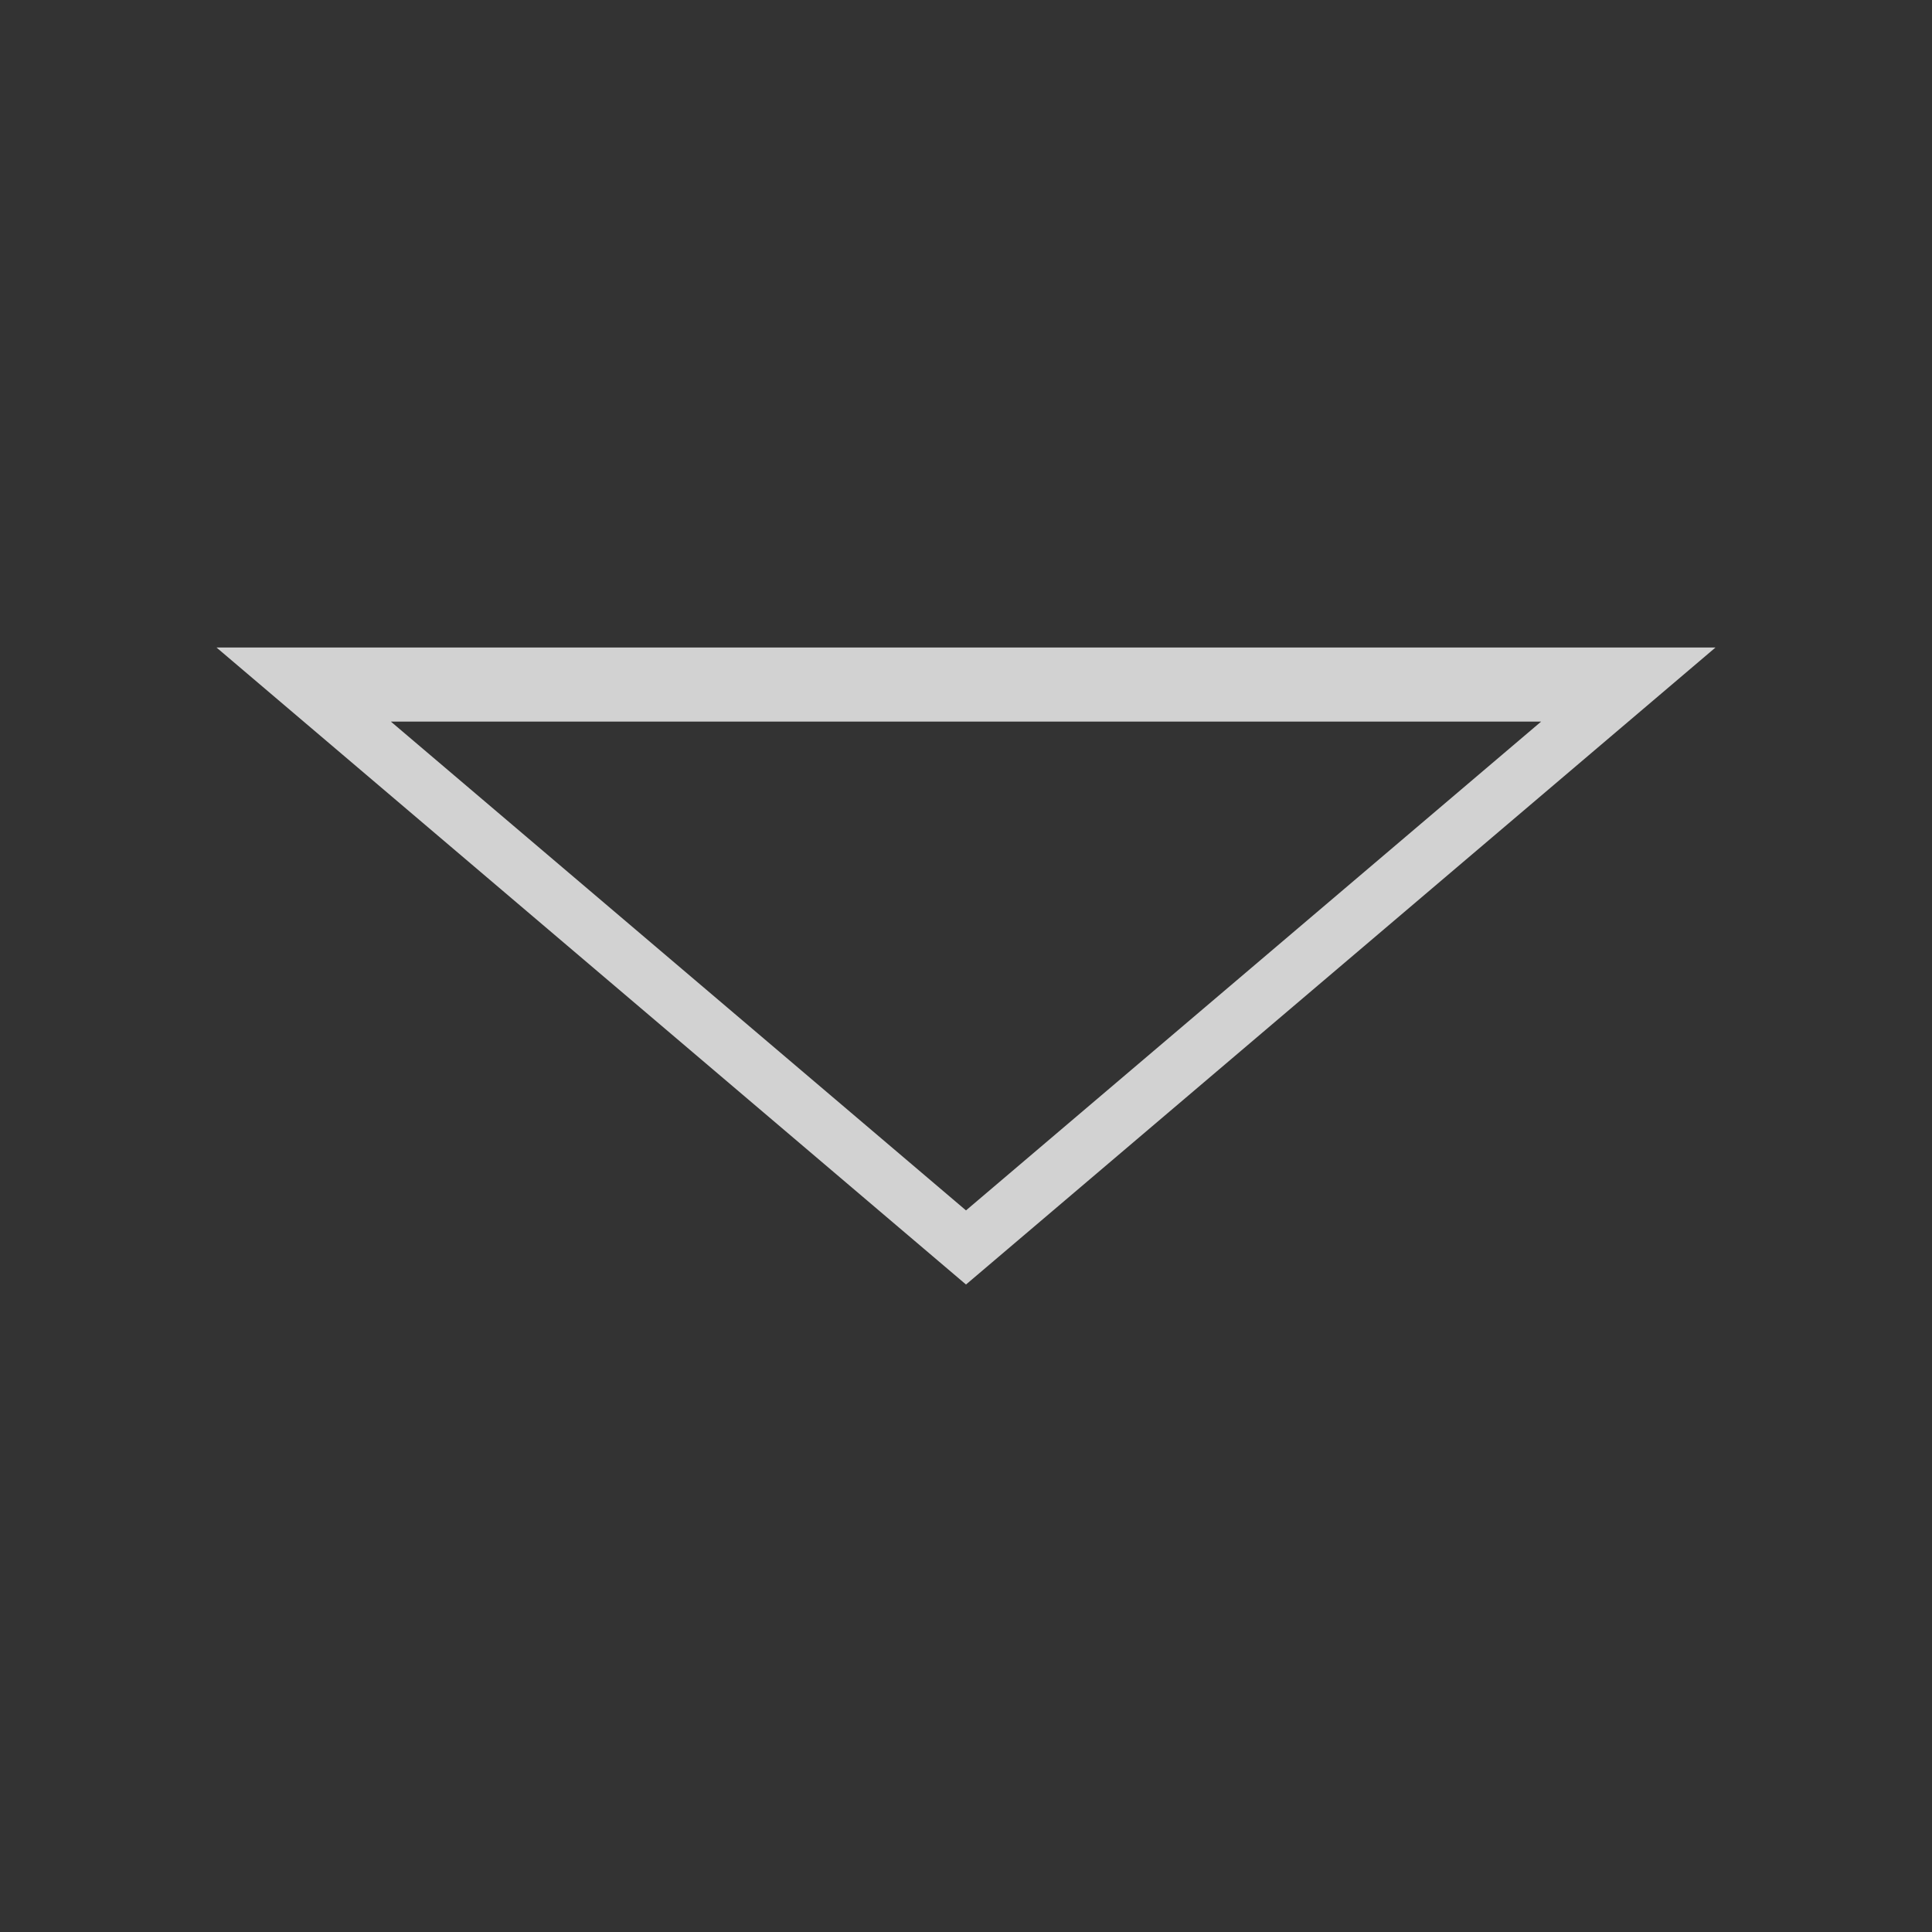 <?xml version="1.0" encoding="UTF-8" standalone="no"?>
<svg
   style="enable-background:new"
   width="22"
   height="22"
   version="1.1"
   id="svg5647"
   sodipodi:docname="keepbelow.svg"
   inkscape:version="1.2.2 (b0a8486541, 2022-12-01)"
   xmlns:inkscape="http://www.inkscape.org/namespaces/inkscape"
   xmlns:sodipodi="http://sodipodi.sourceforge.net/DTD/sodipodi-0.dtd"
   xmlns:xlink="http://www.w3.org/1999/xlink"
   xmlns="http://www.w3.org/2000/svg"
   xmlns:svg="http://www.w3.org/2000/svg">
  <rect width="100%" height="100%" fill="#333333" stroke="none"/>
  <defs
     id="defs5651">
    <linearGradient
       inkscape:collect="always"
       id="linearGradient40327">
      <stop
         style="stop-color:#ffffff;stop-opacity:1;"
         offset="0"
         id="stop40323" />
      <stop
         style="stop-color:#ffffff;stop-opacity:0.488;"
         offset="1"
         id="stop40325" />
    </linearGradient>
    <linearGradient
       inkscape:collect="always"
       id="linearGradient40305">
      <stop
         style="stop-color:#ffffff;stop-opacity:1;"
         offset="0"
         id="stop40301" />
      <stop
         style="stop-color:#ffffff;stop-opacity:0;"
         offset="1"
         id="stop40303" />
    </linearGradient>
    <linearGradient
       inkscape:collect="always"
       xlink:href="#linearGradient40327"
       id="linearGradient40307"
       x1="0"
       y1="11"
       x2="22"
       y2="11"
       gradientUnits="userSpaceOnUse" />
    <linearGradient
       inkscape:collect="always"
       xlink:href="#linearGradient40305"
       id="linearGradient40309"
       x1="0"
       y1="11"
       x2="22"
       y2="11"
       gradientUnits="userSpaceOnUse" />
    <linearGradient
       inkscape:collect="always"
       xlink:href="#linearGradient40305"
       id="linearGradient40311"
       x1="0"
       y1="11"
       x2="22"
       y2="11"
       gradientUnits="userSpaceOnUse" />
    <linearGradient
       inkscape:collect="always"
       xlink:href="#linearGradient40305"
       id="linearGradient40313"
       x1="0"
       y1="11"
       x2="22"
       y2="11"
       gradientUnits="userSpaceOnUse" />
  </defs>
  <sodipodi:namedview
     id="namedview5649"
     pagecolor="#ffffff"
     bordercolor="#000000"
     borderopacity="0.25"
     inkscape:showpageshadow="2"
     inkscape:pageopacity="0.0"
     inkscape:pagecheckerboard="0"
     inkscape:deskcolor="#d1d1d1"
     showgrid="false"
     inkscape:zoom="8.4999999"
     inkscape:cx="34.82353"
     inkscape:cy="15.588235"
     inkscape:window-width="1920"
     inkscape:window-height="1010"
     inkscape:window-x="0"
     inkscape:window-y="0"
     inkscape:window-maximized="1"
     inkscape:current-layer="svg5647" />
  <g
     id="active-center"
     style="fill:#d2d2d2;fill-opacity:1">
    <rect
       style="opacity:0.001;fill:#d2d2d2;fill-opacity:1"
       width="22"
       height="22"
       x="0"
       y="0"
       id="rect5618" />
    <path
       id="path7623"
       style="display:inline;fill:#d2d2d2;stroke-width:1.552;fill-opacity:1"
       d="M 2.465,7.373 11,14.627 19.535,7.373 Z m 1.986,0.844 H 17.549 L 11,13.783 Z" />
  </g>
  <g
     id="hover-center"
     transform="translate(22)"
     style="fill:url(#linearGradient40313);fill-opacity:1">
    <rect
       style="display:inline;opacity:0.001;fill:url(#linearGradient40313);fill-opacity:1"
       width="22"
       height="22"
       x="0"
       y="0"
       id="rect5623" />
    <path
       id="path7623-1"
       style="display:inline;fill:url(#linearGradient40313);stroke-width:1.552;enable-background:new;fill-opacity:1"
       d="M 2.465,8.461 11,15.715 19.535,8.461 11,6.285 Z M 4.451,9.305 11,7.215 17.549,9.305 11,14.871 Z"
       sodipodi:nodetypes="cccccccccc" />
  </g>
  <g
     id="pressed-center"
     transform="translate(44)"
     style="fill:url(#linearGradient40311);fill-opacity:1">
    <rect
       style="opacity:0.001;fill:url(#linearGradient40311);fill-opacity:1"
       width="22"
       height="22"
       x="0"
       y="0"
       id="rect5630" />
    <path
       id="path7623-1-8"
       style="display:inline;fill:url(#linearGradient40311);stroke-width:1.552;enable-background:new;fill-opacity:1"
       d="M 11,6.285 2.465,8.461 11,15.715 19.535,8.461 Z M 11,7.215 17.549,9.305 11,14.871 4.451,9.305 Z M 11,8.191 6.875,9.246 11,13.586 15.125,9.246 Z" />
  </g>
  <g
     id="inactive-center"
     transform="translate(66)"
     style="fill:url(#linearGradient40309);fill-opacity:1">
    <rect
       style="opacity:0.001;fill:url(#linearGradient40309);fill-opacity:1"
       width="22"
       height="22"
       x="0"
       y="0"
       id="rect5637" />
    <path
       id="path7697"
       style="display:inline;fill:url(#linearGradient40309);stroke-width:0.708;enable-background:new;fill-opacity:1"
       d="M 2.465 7.373 L 11 14.627 L 19.535 7.373 L 2.465 7.373 z M 4.451 8.217 L 17.549 8.217 L 11 13.783 L 4.451 8.217 z M 6.867 9.244 L 11 12.359 L 15.133 9.244 L 6.867 9.244 z " />
  </g>
  <g
     id="deactivated-center"
     transform="translate(88)"
     style="fill:url(#linearGradient40307);fill-opacity:1">
    <rect
       style="opacity:0.001;fill:url(#linearGradient40307);fill-opacity:1"
       width="22"
       height="22"
       x="0"
       y="0"
       id="rect5642" />
    <path
       id="path7697-7"
       style="display:inline;fill:url(#linearGradient40307);fill-opacity:1;stroke-width:0.708;enable-background:new"
       d="M 2.465,7.373 11,14.627 19.535,7.373 Z m 1.986,0.844 H 17.549 L 11,13.783 Z M 6.867,9.244 11,12.359 15.133,9.244 Z" />
  </g>
</svg>
